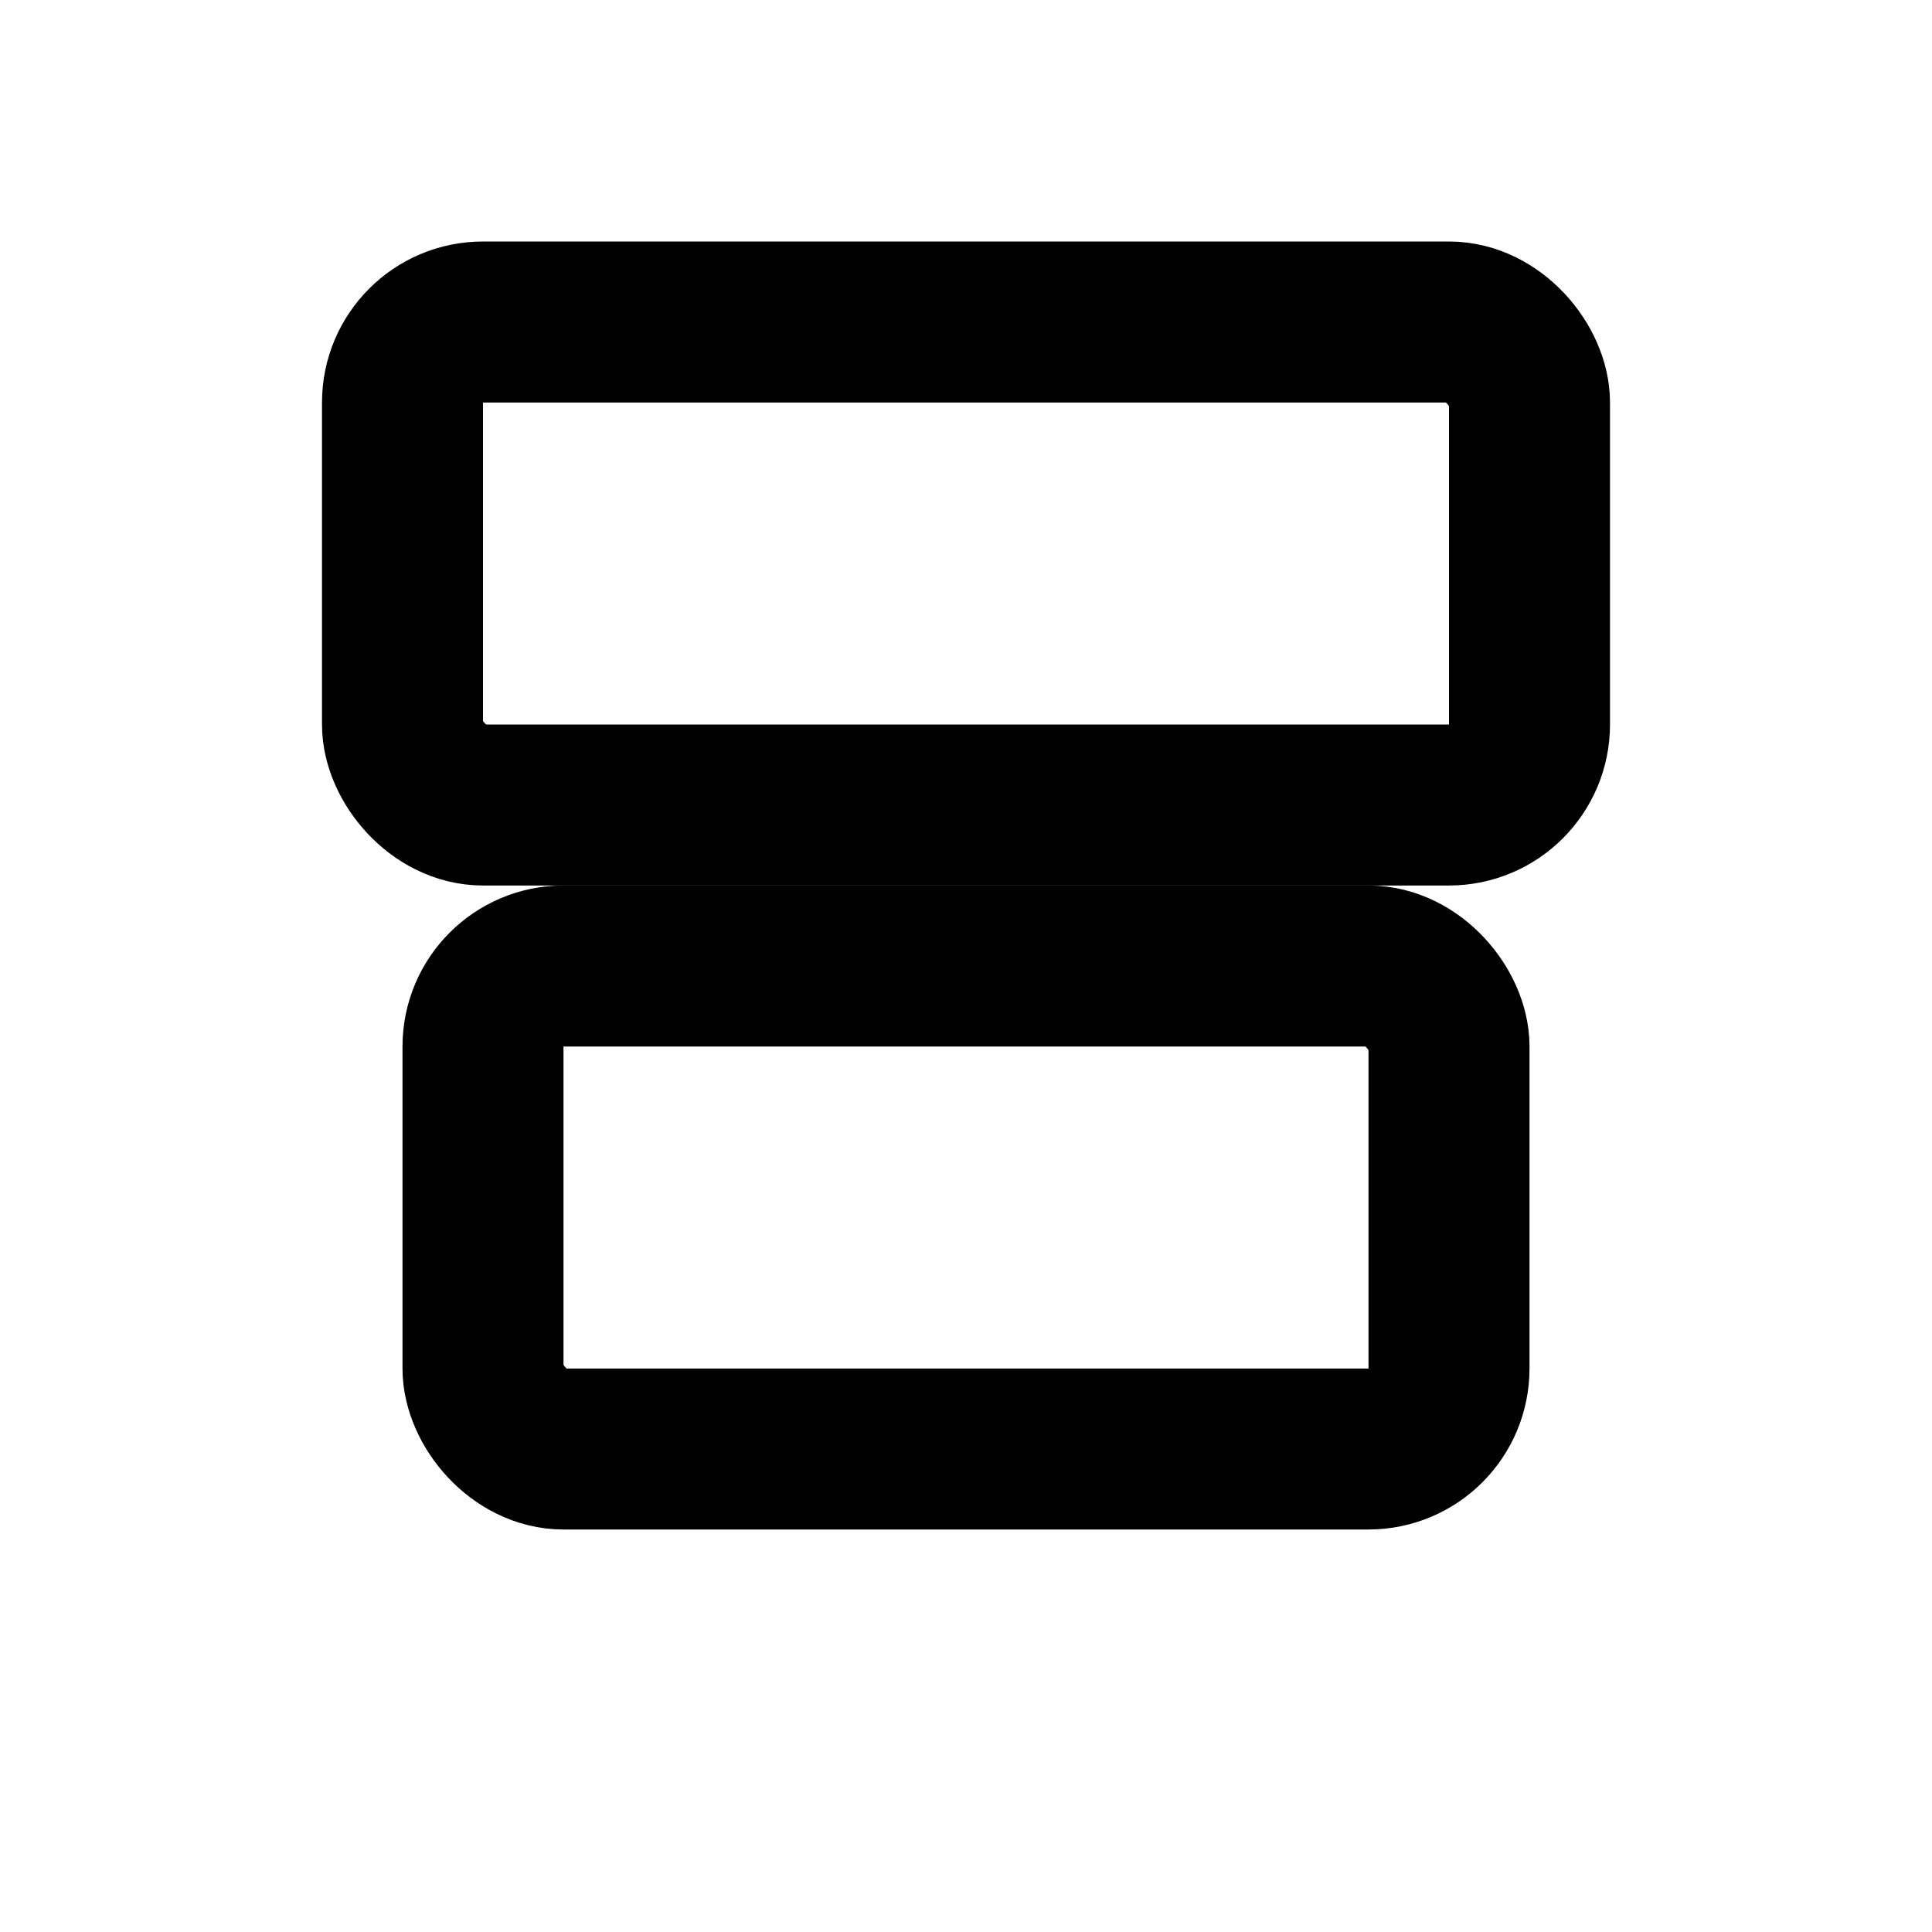 <svg xmlns="http://www.w3.org/2000/svg" width="24" height="24" viewBox="0 0 24 24" fill="none" stroke="currentColor" stroke-width="2" stroke-linecap="round" stroke-linejoin="round"><rect x="5" y="4" width="14" height="6" rx="1"/><rect x="6" y="12" width="12" height="6" rx="1"/></svg>
